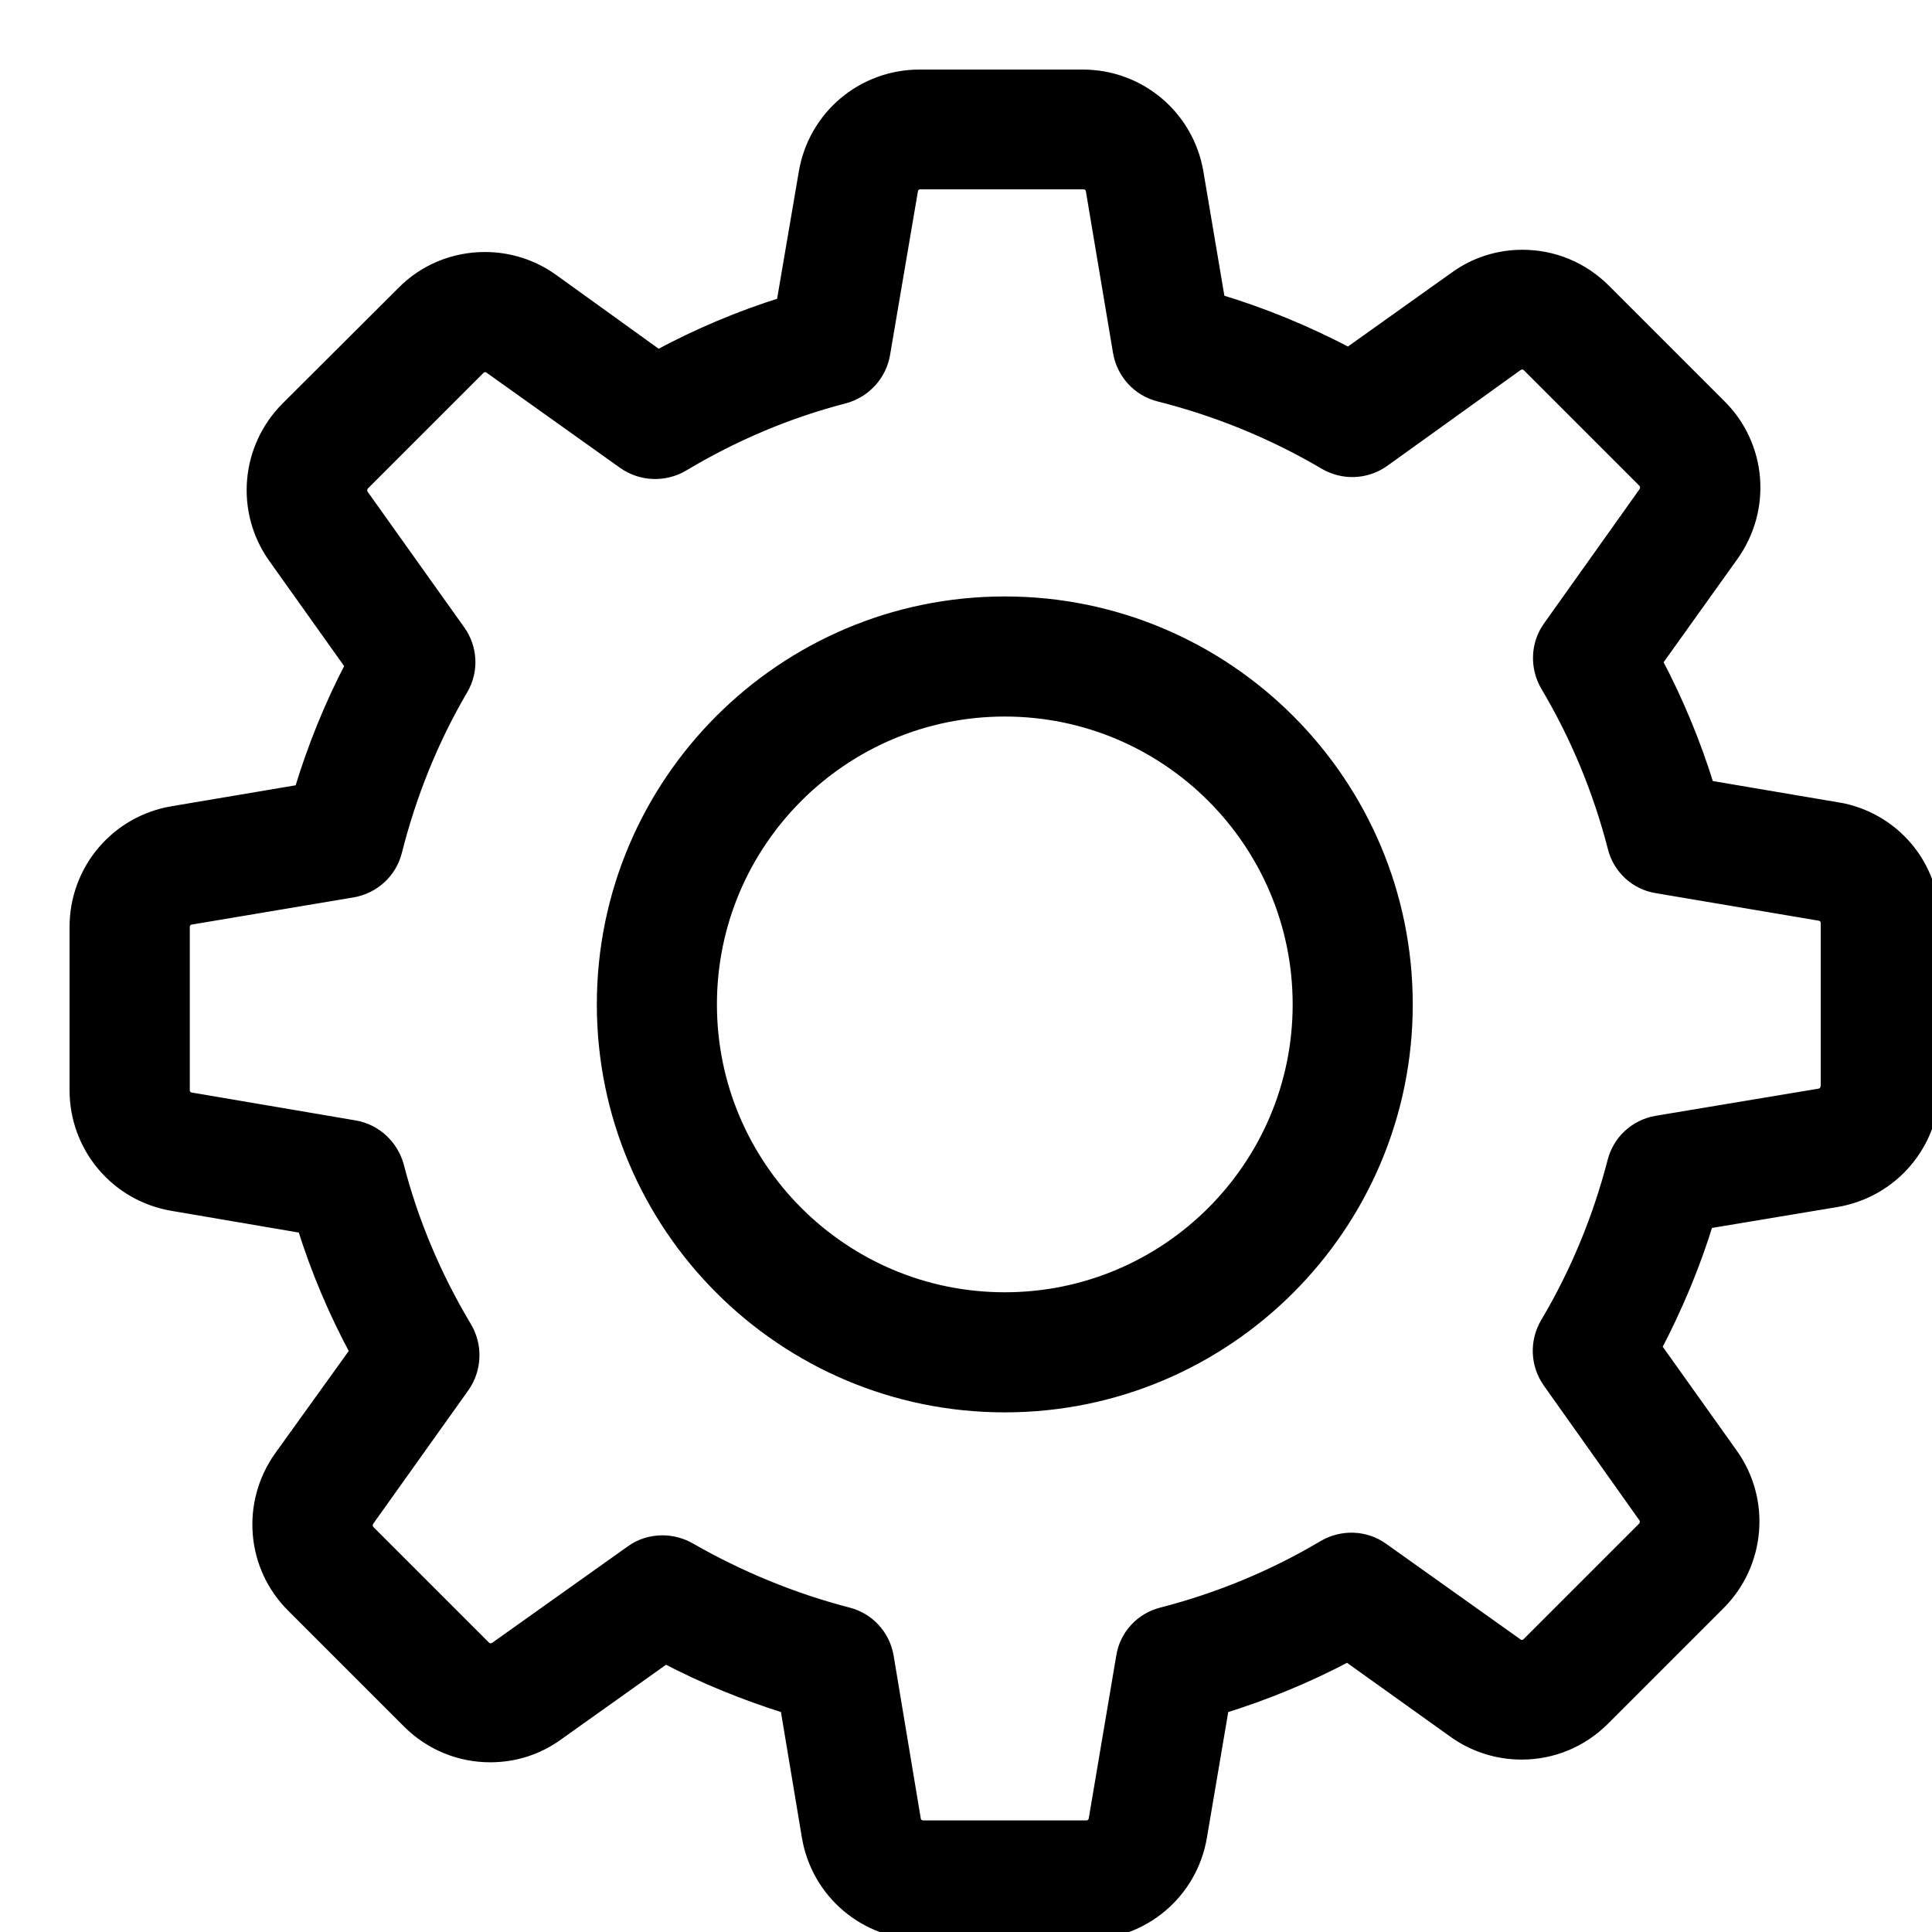 <svg width="25" height="25" xmlns="http://www.w3.org/2000/svg">
    <g fill="currentColor" fill-rule="nonzero" stroke="currentColor" stroke-width=".2" opacity="1">
        <path d="M23.772 10.481l-1.685-.286c-.175-.567-.401-1.113-.677-1.634l.993-1.389c.421-.592.356-1.399-.16-1.91l-1.494-1.494c-.281-.281-.652-.436-1.048-.436-.311 0-.607.095-.857.276l-1.394.993c-.541-.286-1.108-.521-1.695-.697l-.281-1.664C15.354 1.521 14.737 1 14.01 1h-2.111c-.727 0-1.344.521-1.464 1.238l-.291 1.705c-.562.175-1.108.406-1.629.687l-1.379-.993c-.251-.18-.551-.276-.862-.276-.396 0-.772.155-1.048.436L3.727 5.292c-.511.511-.582 1.319-.16 1.91l1.003 1.409c-.276.526-.496 1.073-.667 1.639l-1.664.281C1.521 10.651 1 11.268 1 11.995v2.111c0 .727.521 1.344 1.238 1.464l1.705.291c.175.562.406 1.108.687 1.629l-.988 1.374c-.421.592-.356 1.399.16 1.91l1.494 1.494c.281.281.652.436 1.048.436.311 0 .607-.095.857-.276l1.409-1.003c.506.266 1.038.481 1.584.652l.281 1.685c.12.717.737 1.238 1.464 1.238h2.116c.727 0 1.344-.521 1.464-1.238l.286-1.685c.567-.175 1.113-.401 1.634-.677l1.389.993c.251.18.551.276.862.276h0c.396 0 .767-.155 1.048-.436l1.494-1.494c.511-.511.582-1.319.16-1.91l-.993-1.394c.276-.526.506-1.073.677-1.634l1.685-.281C24.478 15.399 25 14.782 25 14.055v-2.111c.01-.727-.512-1.344-1.228-1.464zm-.115 3.575c0 .065-.045.12-.11.13l-2.106.351c-.266.045-.476.241-.541.496-.191.737-.481 1.444-.872 2.101-.135.231-.125.516.03.737l1.238 1.745c.035.05.03.125-.015.17l-1.494 1.494c-.035.035-.07.04-.095.04-.03 0-.055-.01-.075-.025l-1.74-1.238c-.216-.155-.506-.165-.737-.03-.657.391-1.364.682-2.101.872-.261.065-.456.281-.496.541l-.356 2.106c-.01.065-.065.11-.13.11h-2.111c-.065 0-.12-.045-.13-.11l-.351-2.106c-.045-.266-.241-.476-.496-.541-.717-.186-1.409-.471-2.056-.842-.105-.06-.226-.09-.341-.09-.135 0-.276.04-.391.125l-1.755 1.248c-.025.015-.05.025-.075.025-.02 0-.06-.005-.095-.04l-1.494-1.494c-.045-.045-.05-.115-.015-.17l1.233-1.73c.155-.221.165-.511.03-.742-.391-.652-.692-1.359-.882-2.096-.07-.256-.281-.451-.541-.496l-2.121-.361c-.065-.01-.11-.065-.11-.13v-2.111c0-.065.045-.12.11-.13l2.091-.351c.266-.045.481-.241.546-.501.186-.737.471-1.449.857-2.106.135-.231.12-.516-.035-.732L4.675 6.42c-.035-.05-.03-.125.015-.17l1.494-1.494c.035-.035.07-.04.095-.04.03 0 .055.01.075.025l1.73 1.233c.221.155.511.165.742.03.652-.391 1.359-.692 2.096-.882.256-.07.451-.281.496-.541l.361-2.121c.01-.065.065-.11.13-.11h2.111c.065 0 .12.045.13.11l.351 2.091c.045.266.241.481.501.546.757.191 1.479.486 2.151.882.231.135.516.125.737-.03l1.73-1.243c.025-.015.05-.025.075-.025.02 0 .06.005.095.04l1.494 1.494c.045.045.05.115.015.17l-1.238 1.74c-.155.216-.165.506-.03.737.391.657.682 1.364.872 2.101.065.261.281.456.541.496l2.106.356c.065.01.11.065.11.13v2.111h-.005 0z"/>
        <path d="M13.002 7.818c-2.858 0-5.179 2.321-5.179 5.179 0 2.858 2.321 5.179 5.179 5.179 2.858 0 5.179-2.321 5.179-5.179 0-2.858-2.321-5.179-5.179-5.179zm0 9.004c-2.111 0-3.825-1.715-3.825-3.825 0-2.111 1.715-3.825 3.825-3.825 2.111 0 3.825 1.715 3.825 3.825 0 2.111-1.715 3.825-3.825 3.825z"/>
    </g>
</svg>